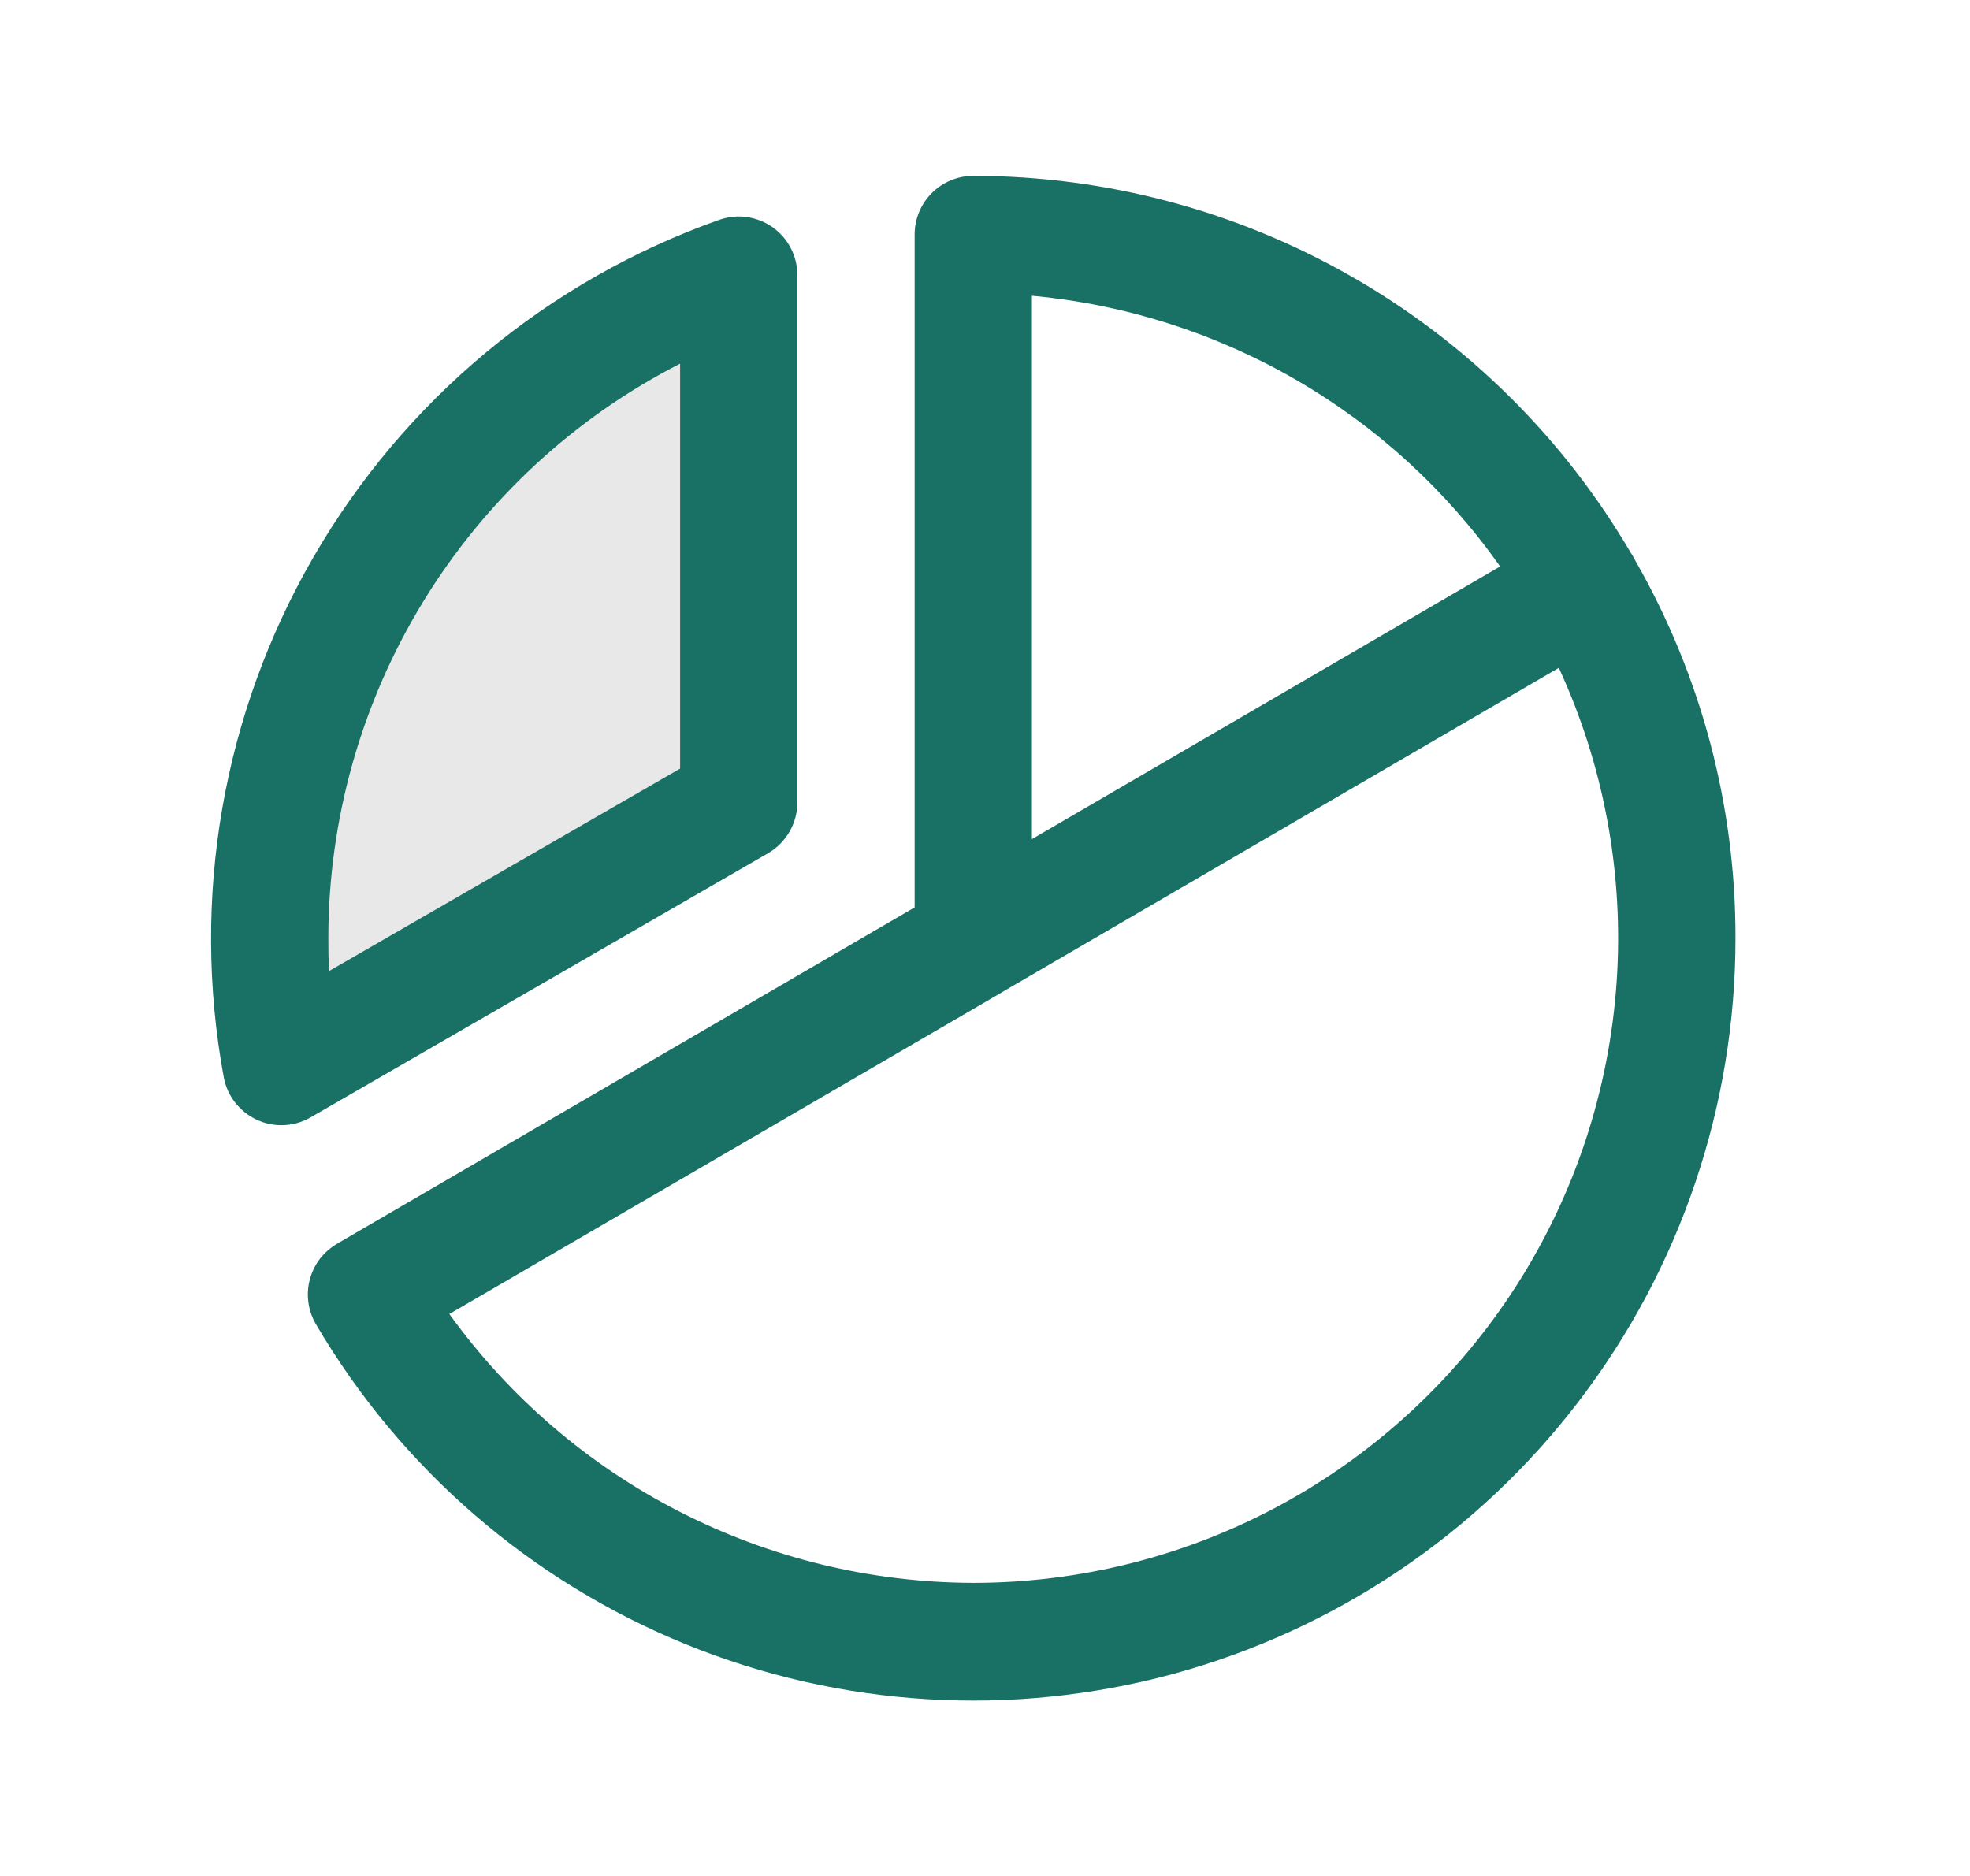 <svg width="21" height="20" viewBox="0 0 21 20" fill="none" xmlns="http://www.w3.org/2000/svg">
<path d="M7.875 2.93V8.555L3 11.367C2.675 9.611 2.987 7.796 3.881 6.249C4.774 4.702 6.191 3.525 7.875 2.93Z" fill="#1C1C1C" fill-opacity="0.1"/>
<path d="M8.188 9.096C8.283 9.041 8.361 8.962 8.416 8.867C8.471 8.772 8.5 8.664 8.5 8.555V2.93C8.499 2.83 8.475 2.732 8.429 2.644C8.383 2.555 8.316 2.479 8.235 2.422C8.153 2.365 8.059 2.328 7.96 2.314C7.862 2.3 7.761 2.311 7.667 2.344C5.843 2.989 4.309 4.265 3.341 5.94C2.372 7.616 2.034 9.581 2.385 11.484C2.403 11.583 2.445 11.675 2.506 11.754C2.568 11.833 2.647 11.896 2.738 11.938C2.82 11.977 2.91 11.996 3 11.996C3.11 11.996 3.217 11.967 3.312 11.912L8.188 9.096ZM7.25 3.877V8.194L3.509 10.352C3.5 10.234 3.5 10.116 3.5 10C3.501 8.733 3.852 7.491 4.513 6.411C5.175 5.33 6.122 4.453 7.25 3.877ZM17.433 5.978C17.426 5.964 17.419 5.949 17.41 5.935C17.402 5.921 17.395 5.909 17.386 5.897C16.67 4.673 15.646 3.658 14.416 2.953C13.186 2.247 11.793 1.876 10.375 1.875C10.209 1.875 10.05 1.941 9.933 2.058C9.816 2.175 9.75 2.334 9.75 2.5V9.674L3.593 13.26C3.522 13.302 3.459 13.357 3.409 13.422C3.359 13.488 3.323 13.563 3.302 13.643C3.281 13.723 3.276 13.806 3.288 13.888C3.299 13.97 3.327 14.049 3.369 14.12C4.272 15.658 5.657 16.856 7.309 17.529C8.96 18.203 10.788 18.313 12.509 17.845C14.231 17.376 15.75 16.354 16.832 14.936C17.915 13.519 18.501 11.784 18.5 10C18.502 8.589 18.134 7.202 17.433 5.978ZM11 3.153C11.991 3.244 12.951 3.55 13.813 4.048C14.674 4.546 15.418 5.226 15.991 6.039L11 8.946V3.153ZM10.375 16.875C9.284 16.872 8.209 16.611 7.238 16.113C6.267 15.615 5.428 14.894 4.79 14.009L10.681 10.579L10.698 10.568L16.617 7.12C17.1 8.168 17.312 9.32 17.233 10.471C17.154 11.622 16.787 12.734 16.165 13.706C15.543 14.677 14.687 15.477 13.675 16.031C12.664 16.584 11.528 16.875 10.375 16.875Z" fill="#197065"/>
</svg>

